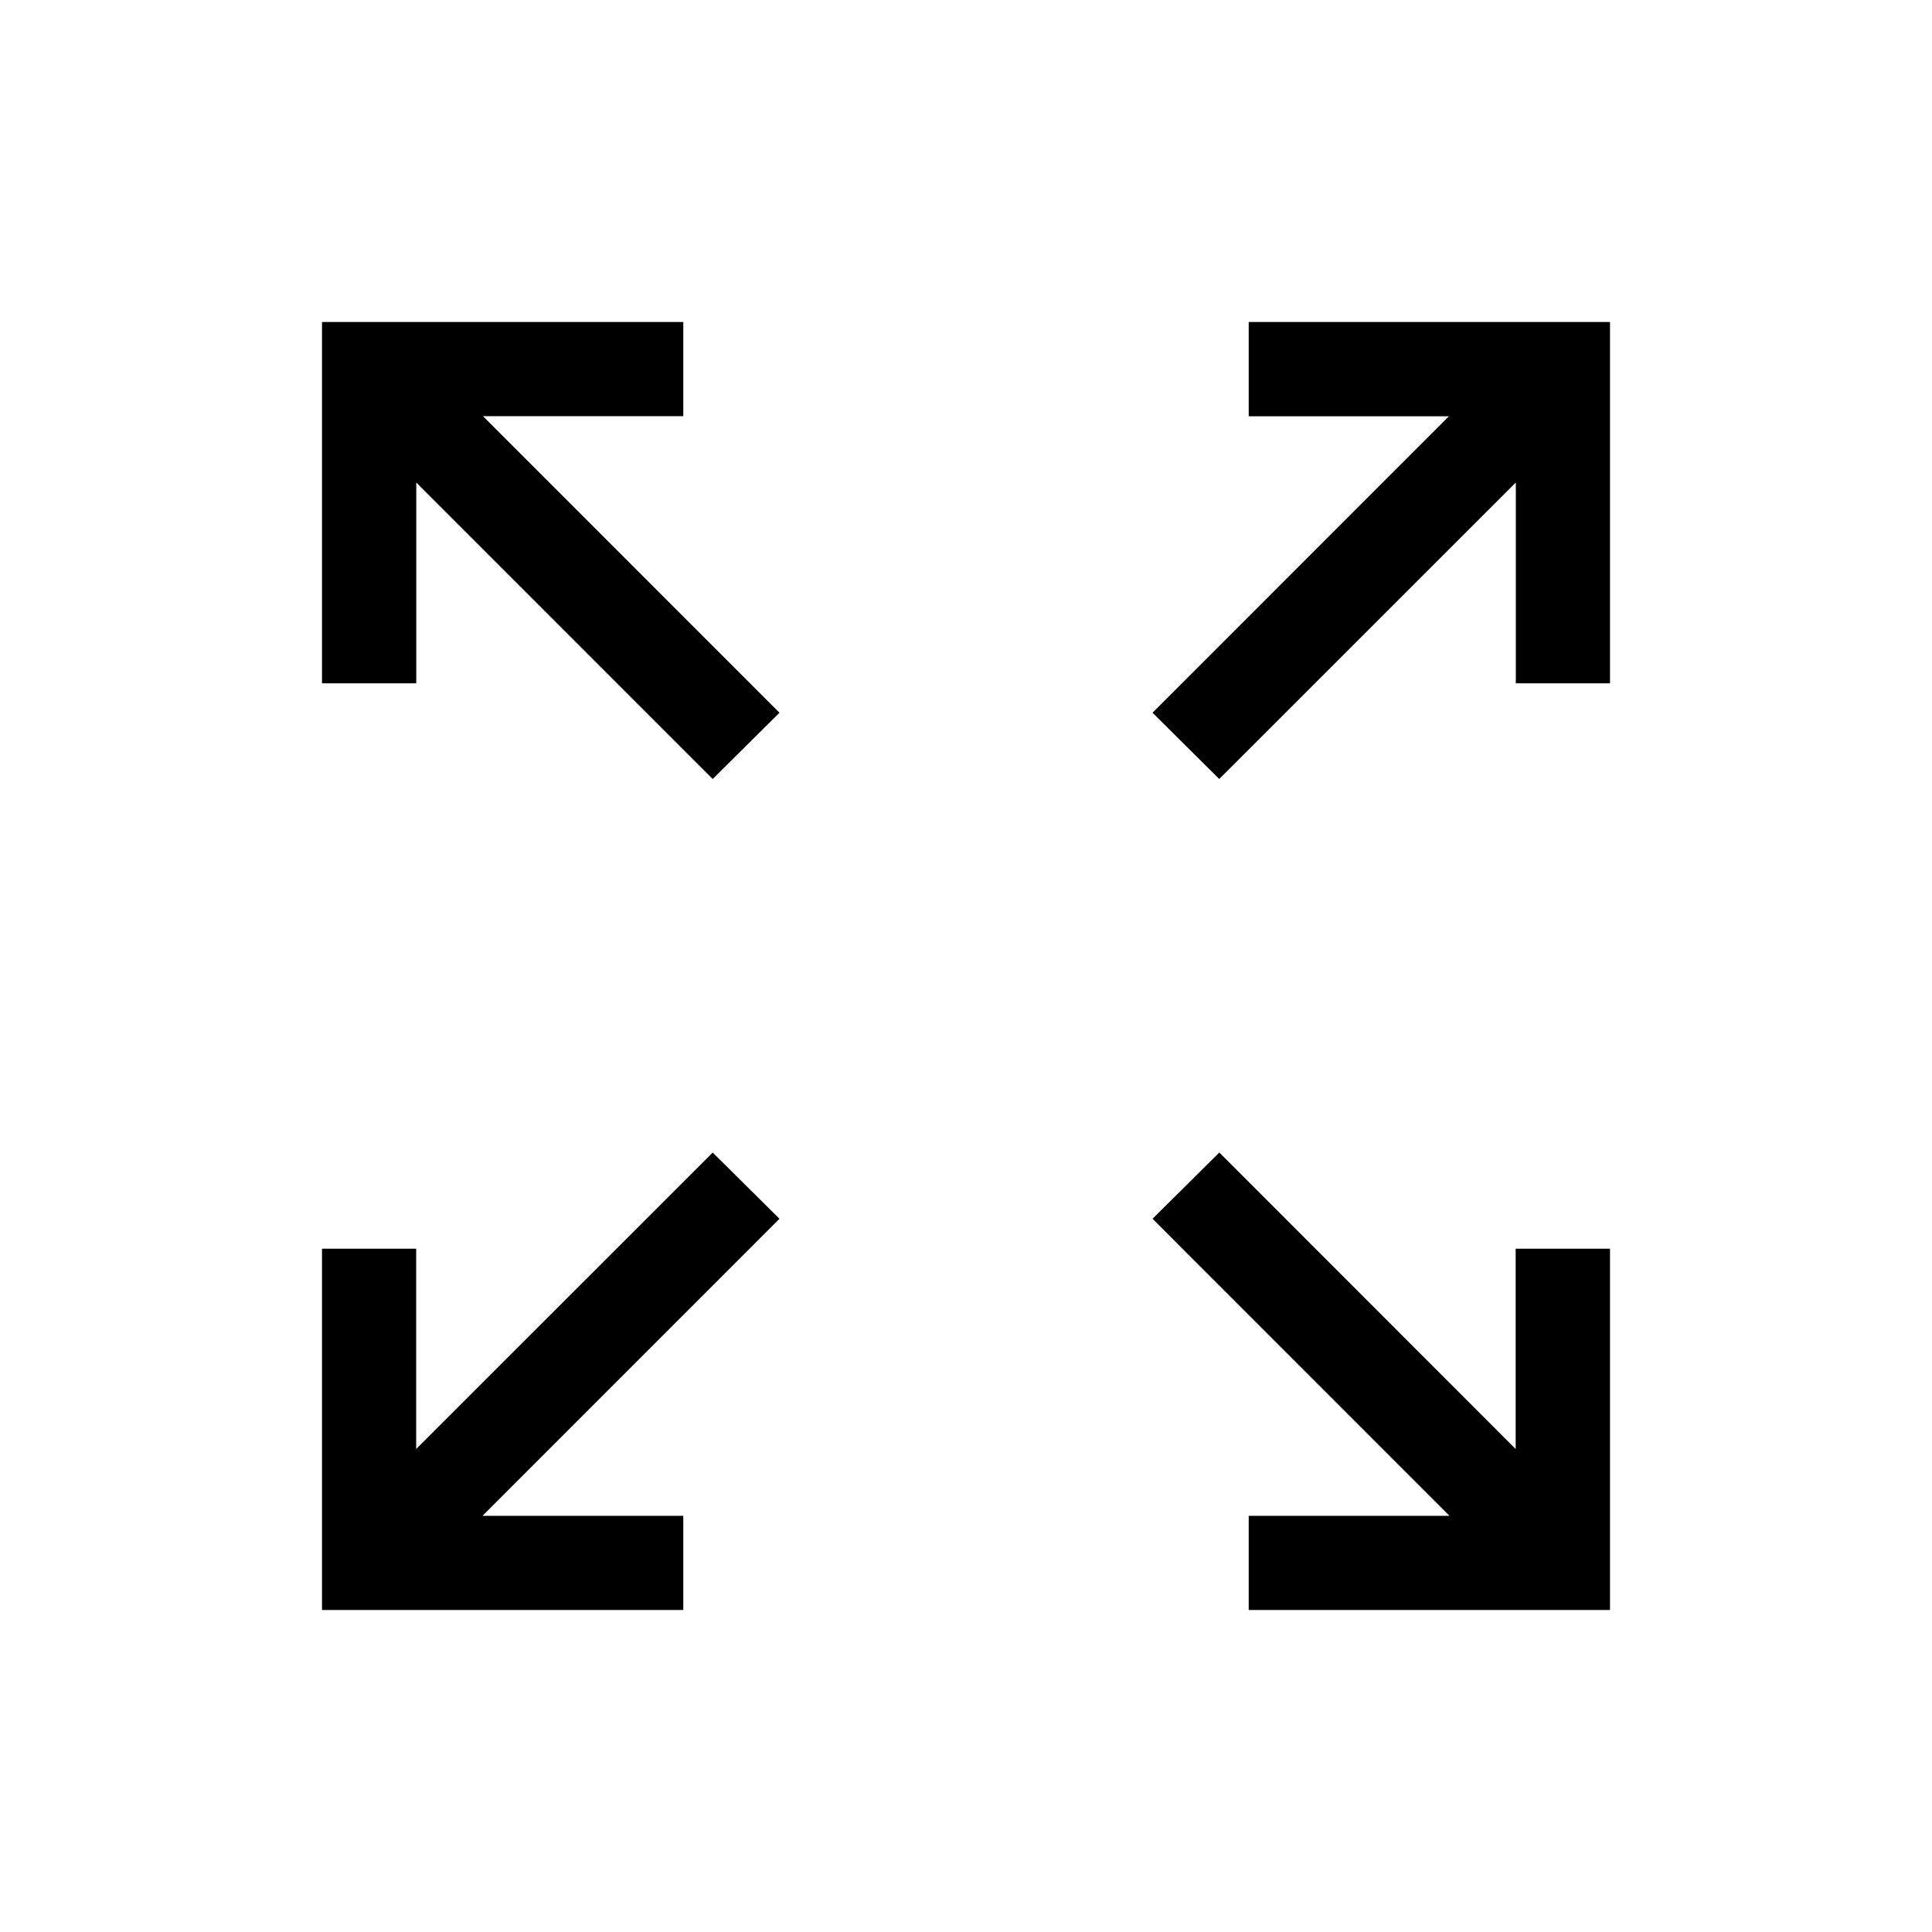 <svg xmlns="http://www.w3.org/2000/svg" viewBox="0 0 24 24" aria-hidden="true" fill="currentColor">
  <path fill-rule="evenodd" d="M4 4.585V4H8.488v1.17H6l3.683 3.684-.83.823-3.682-3.683v2.494H4V4.585Zm14 .586h-2.488V4H20V8.488h-1.17V5.994l-3.684 3.683-.829-.823L18 5.17Zm-9.146 9.146L5.17 18v-2.488H4V20H8.488v-1.17H5.994l3.689-3.69-.83-.823Zm5.463.823.83-.823L18.828 18v-2.488H20V20H15.512v-1.17h2.494l-3.689-3.69Z" clip-rule="evenodd"/>
</svg>
